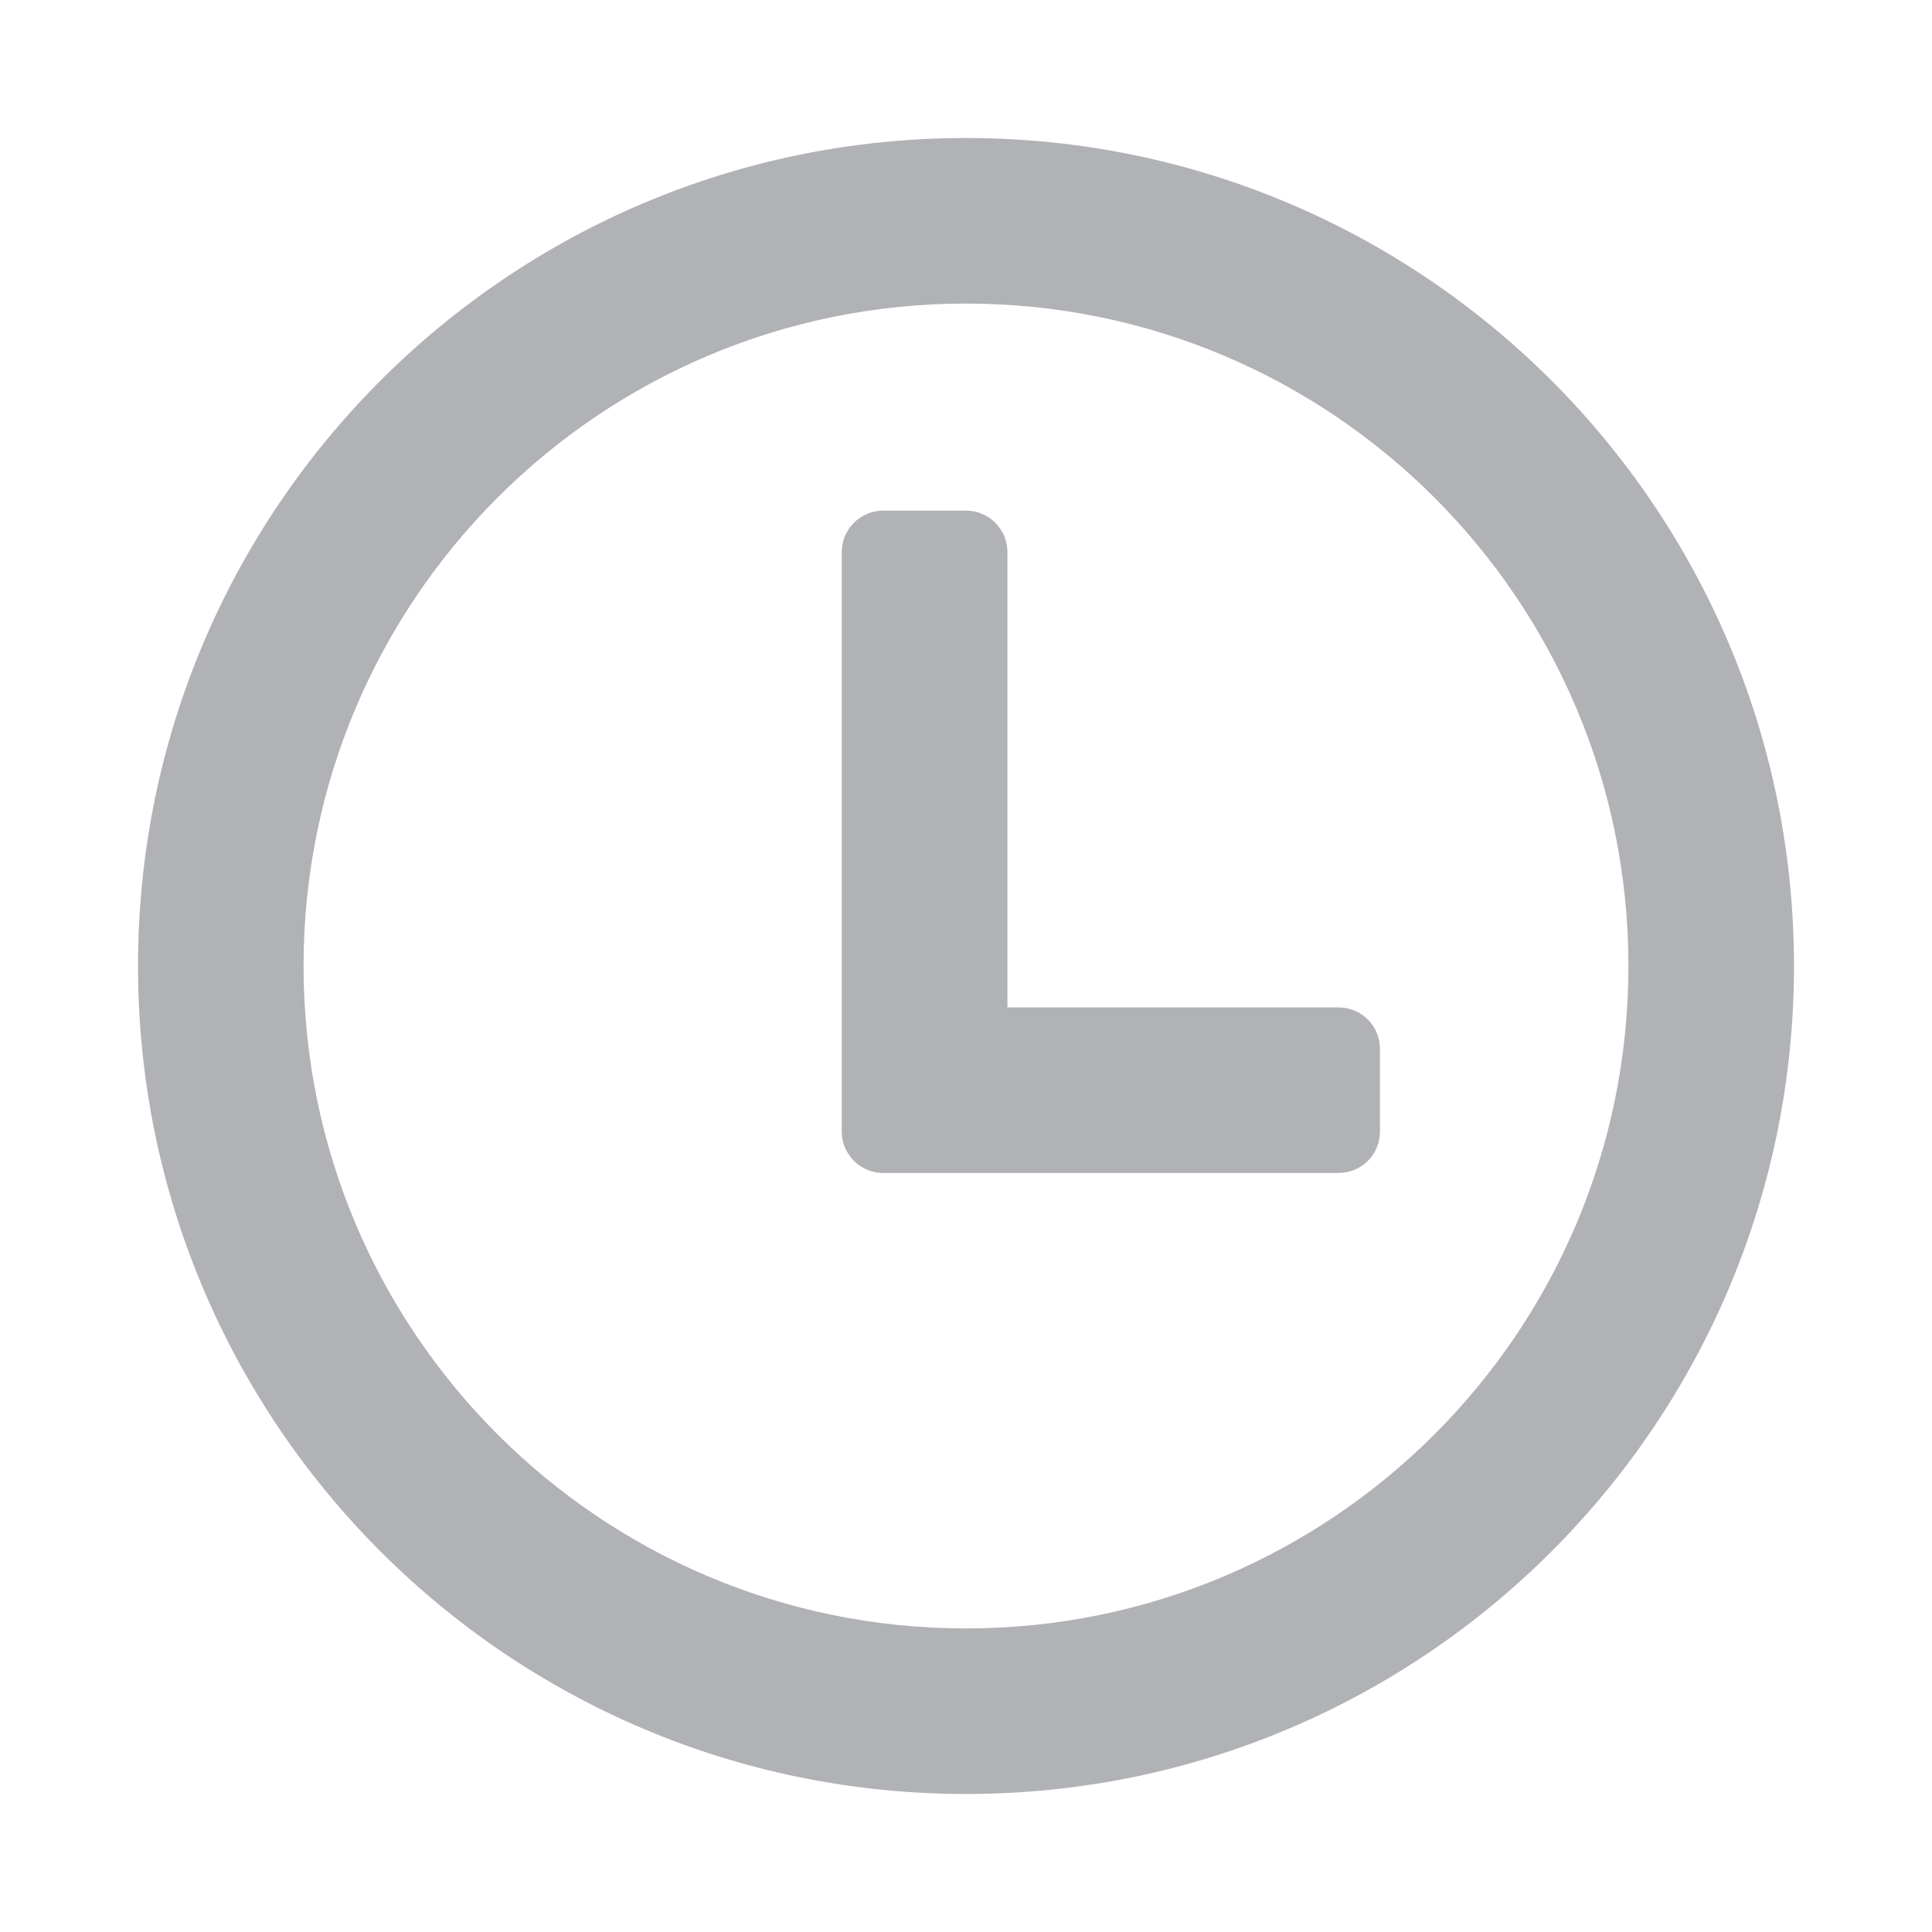 <svg width="16" height="16" viewBox="0 0 16 16" fill="none" xmlns="http://www.w3.org/2000/svg">
<path d="M8 1.143C11.787 1.143 14.857 4.213 14.857 8C14.857 11.787 11.787 14.857 8 14.857C4.213 14.857 1.143 11.787 1.143 8C1.143 4.213 4.213 1.143 8 1.143ZM8 2.514C4.97 2.514 2.514 4.97 2.514 8C2.514 11.03 4.97 13.486 8 13.486C11.03 13.486 13.486 11.03 13.486 8C13.486 4.97 11.03 2.514 8 2.514ZM8 4.229C8.045 4.229 8.09 4.237 8.131 4.255C8.173 4.272 8.211 4.297 8.242 4.329C8.274 4.361 8.299 4.399 8.317 4.44C8.334 4.482 8.343 4.526 8.343 4.571V8.343H11.086C11.131 8.343 11.175 8.352 11.217 8.369C11.258 8.386 11.296 8.411 11.328 8.443C11.36 8.475 11.385 8.513 11.402 8.555C11.42 8.596 11.428 8.641 11.428 8.686V9.371C11.428 9.416 11.42 9.461 11.402 9.503C11.385 9.544 11.36 9.582 11.328 9.614C11.296 9.646 11.258 9.671 11.217 9.688C11.175 9.705 11.131 9.714 11.086 9.714H7.314C7.269 9.714 7.225 9.705 7.183 9.688C7.141 9.671 7.104 9.646 7.072 9.614C7.04 9.582 7.015 9.544 6.997 9.503C6.98 9.461 6.971 9.416 6.971 9.371V4.571C6.971 4.526 6.98 4.482 6.997 4.44C7.015 4.399 7.04 4.361 7.072 4.329C7.104 4.297 7.141 4.272 7.183 4.255C7.225 4.237 7.269 4.229 7.314 4.229H8Z" fill="#B0B2B5"/>
</svg>

